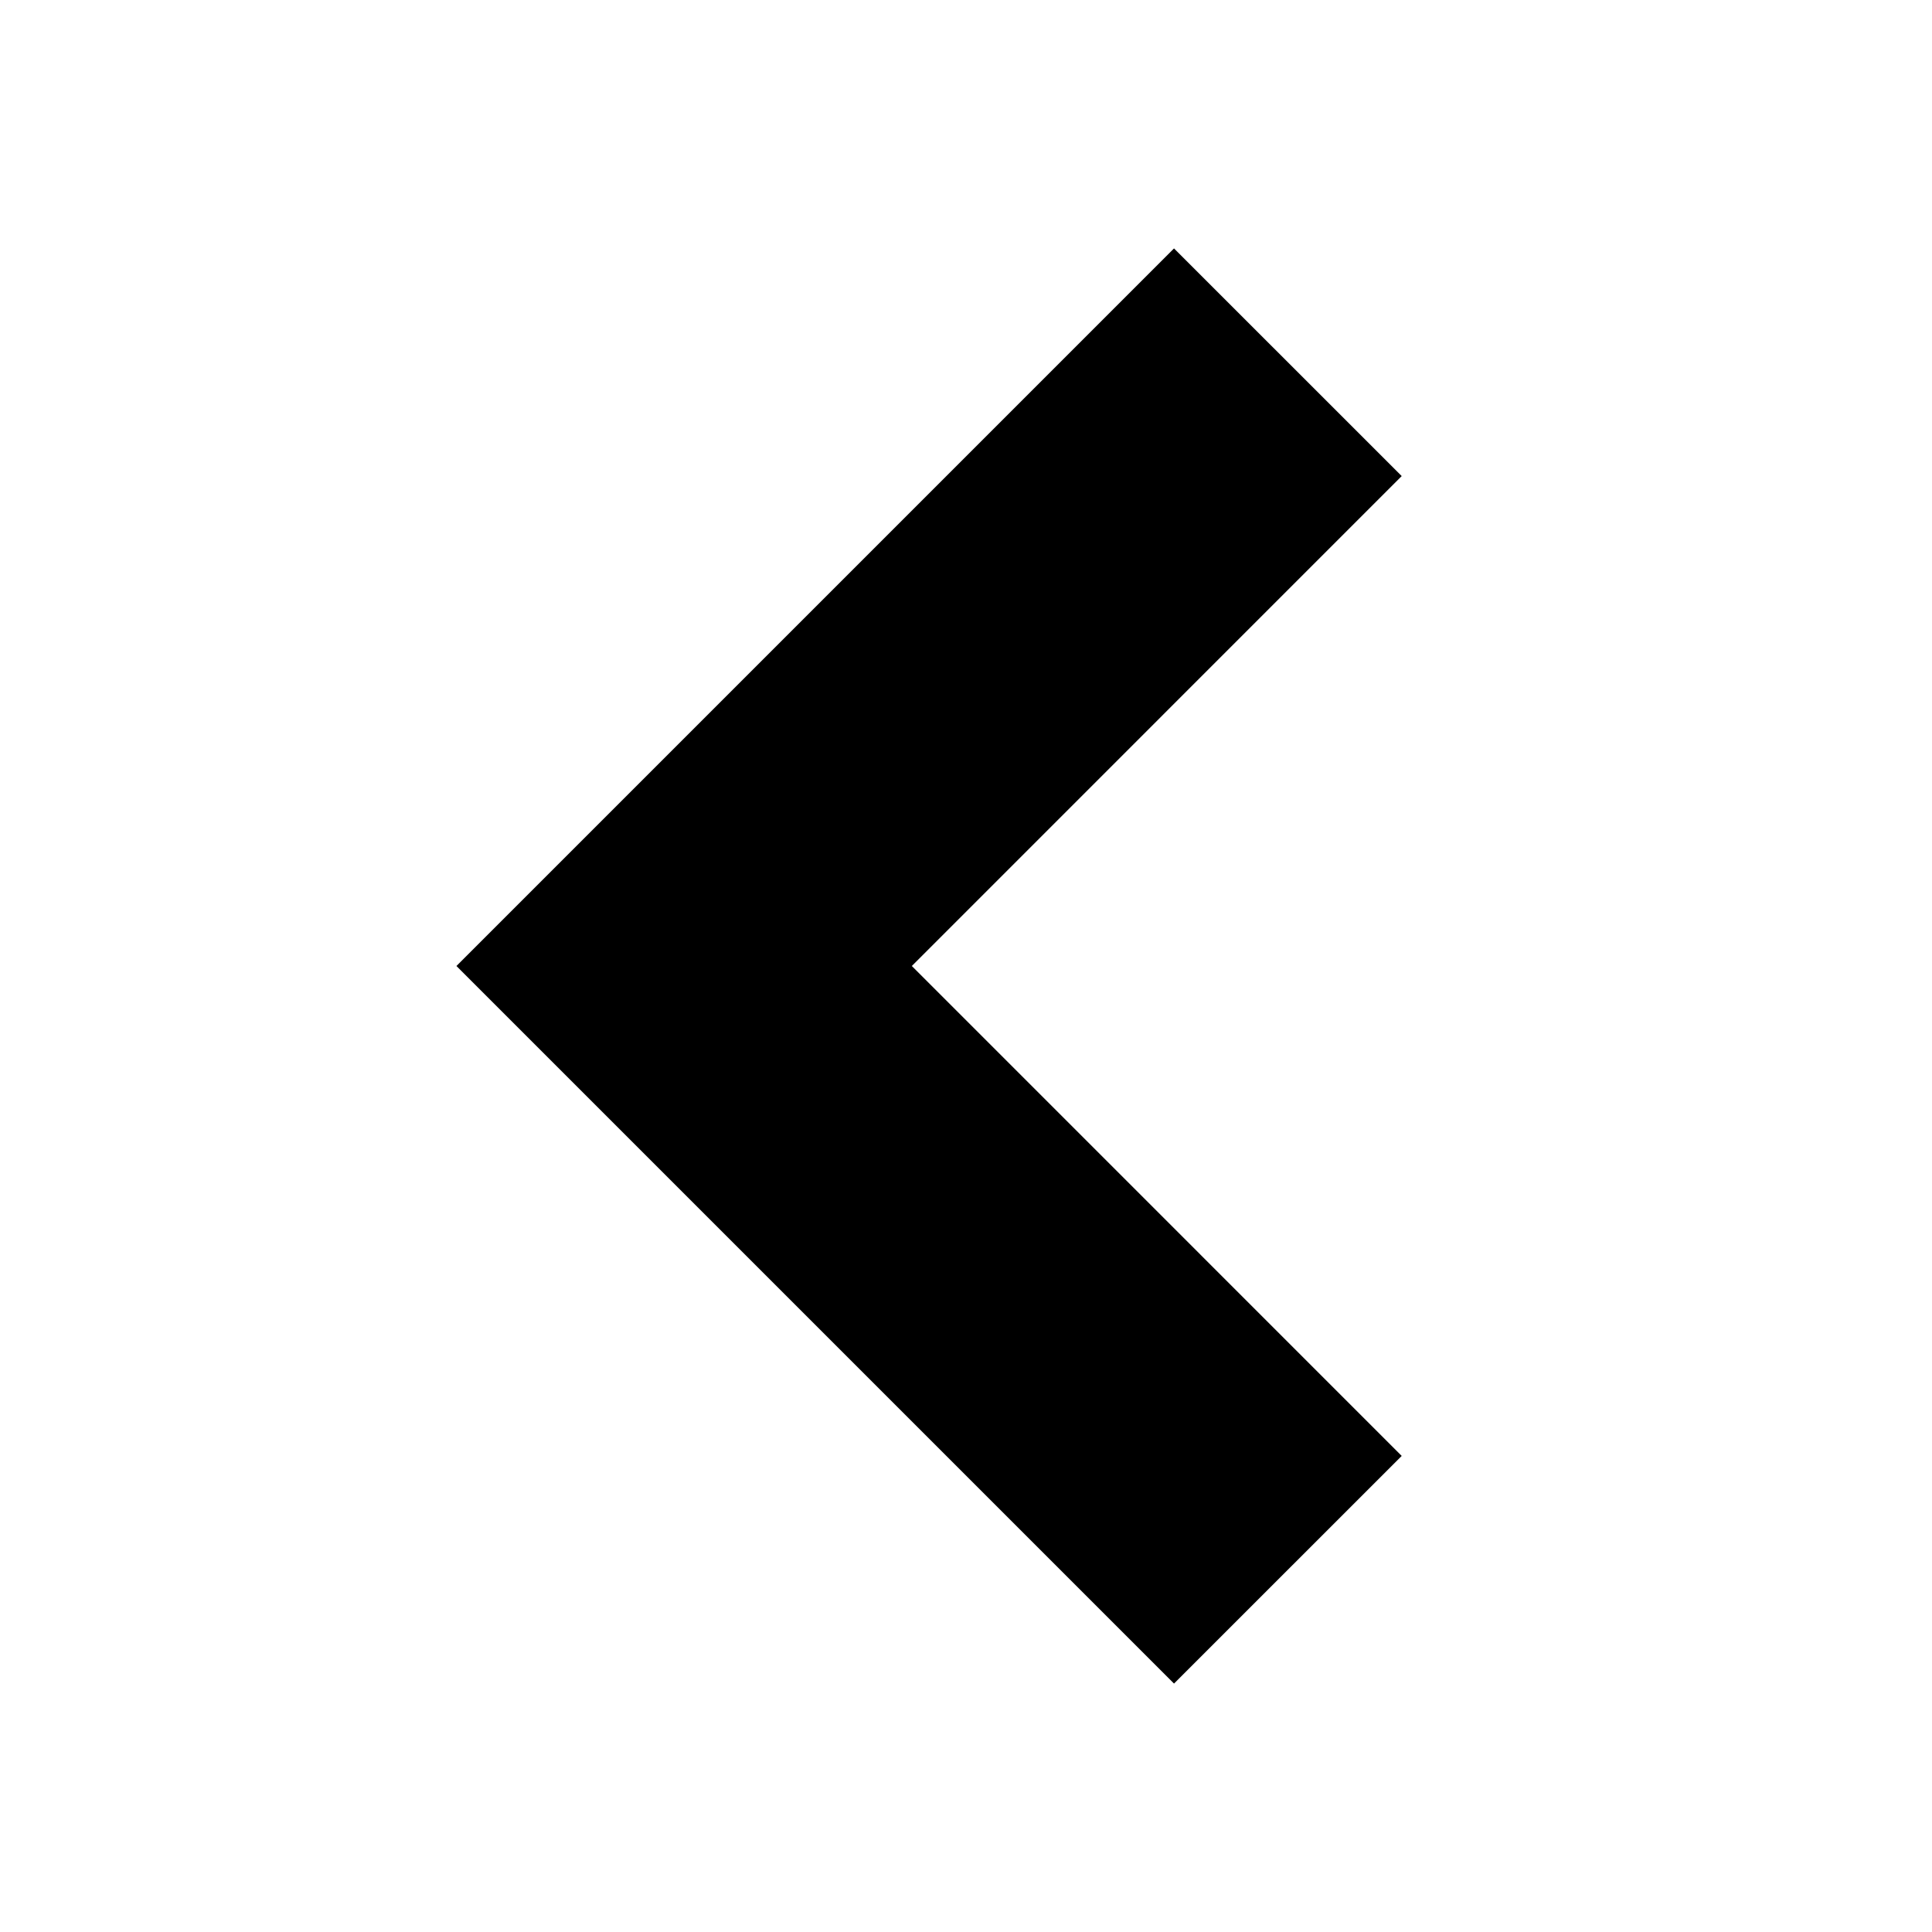 <svg
  width="48"
  height="48"
  viewBox="0 0 48 48"
  fill="none"
  xmlns="http://www.w3.org/2000/svg"
  class="mm-icon"
>
  <path
    d="M29.168 6.172L34.825 11.828L22.654 24L34.825 36.172L29.168 41.828L11.34 24L29.168 6.172Z"
    fill="currentColor"
  />
</svg>
